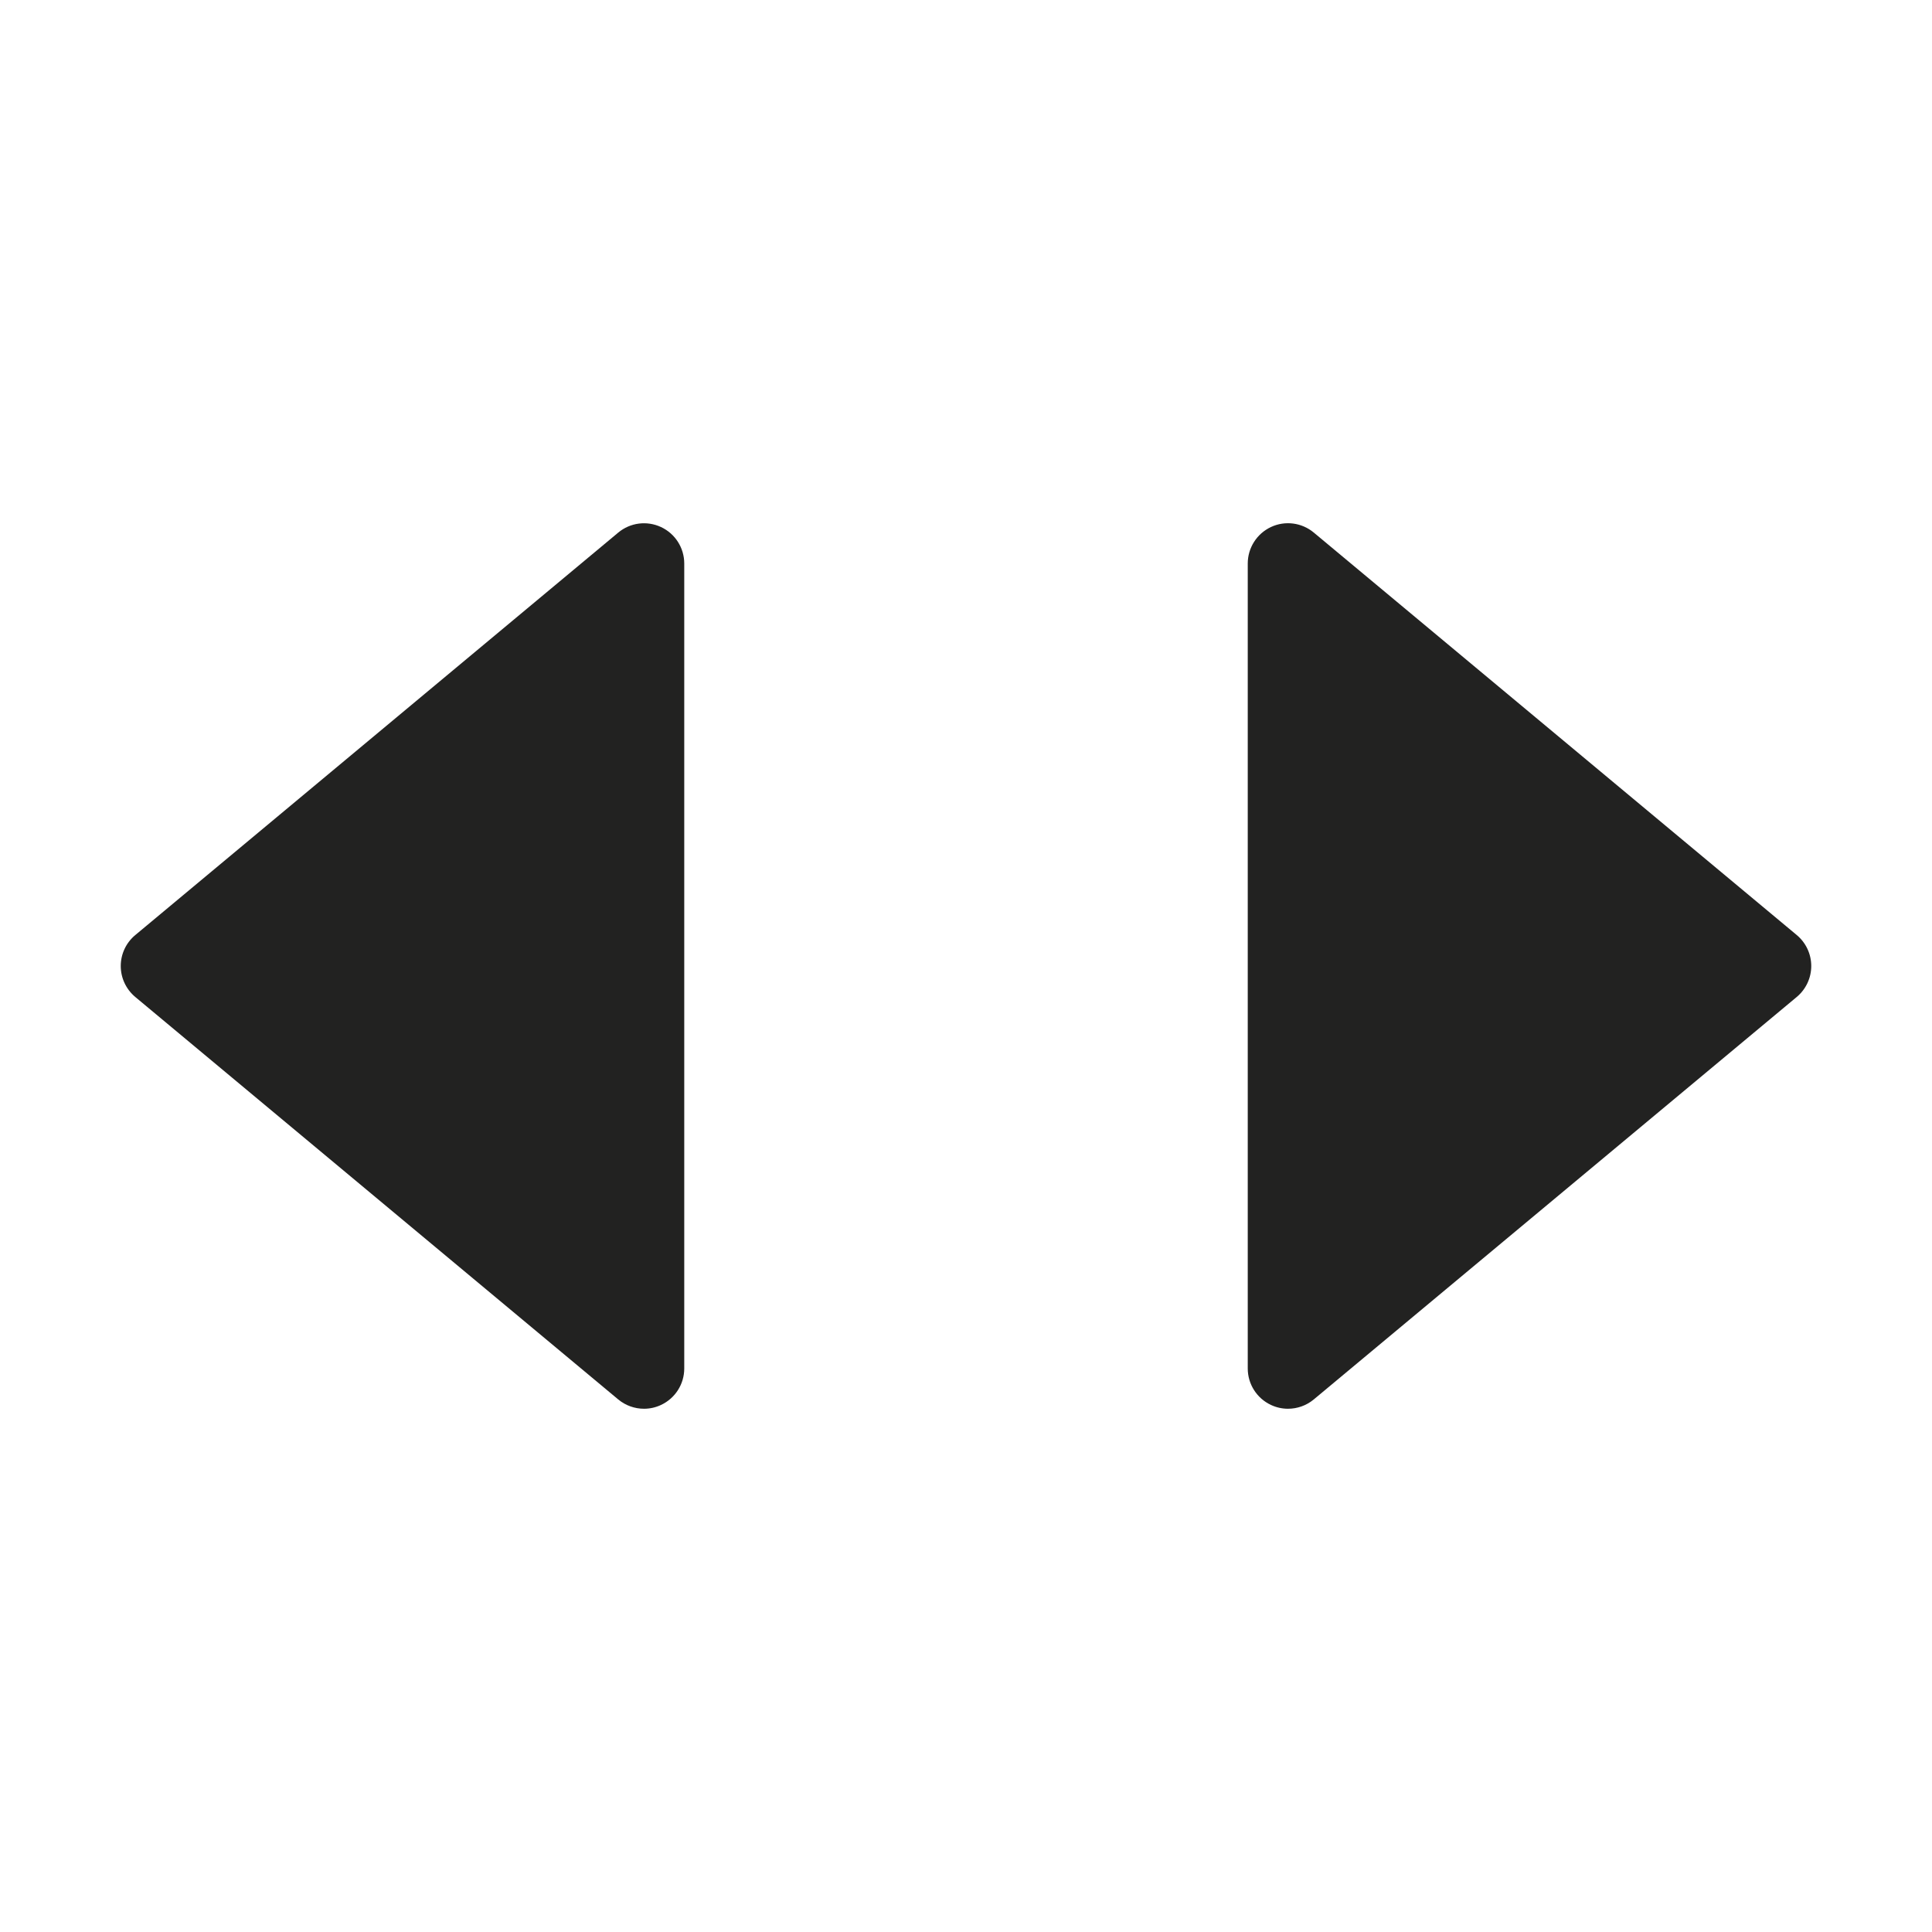 <?xml version="1.0" encoding="utf-8"?>
<!-- Generator: Adobe Illustrator 19.2.1, SVG Export Plug-In . SVG Version: 6.00 Build 0)  -->
<!DOCTYPE svg PUBLIC "-//W3C//DTD SVG 1.1//EN" "http://www.w3.org/Graphics/SVG/1.1/DTD/svg11.dtd">
<svg version="1.1" id="Layer_1" xmlns="http://www.w3.org/2000/svg" xmlns:xlink="http://www.w3.org/1999/xlink" x="0px" y="0px"
	 width="48px" height="48px" viewBox="0 0 48 48" enable-background="new 0 0 48 48" xml:space="preserve">
<path fill="#222221" d="M16.424,13.095c-0.353-0.165-0.766-0.111-1.064,0.137l-12,10C3.132,23.422,3,23.703,3,24
	s0.132,0.578,0.36,0.769l12,10C15.543,34.921,15.771,35,16,35c0.144,0,0.289-0.031,0.424-0.095C16.775,34.741,17,34.388,17,34V14
	C17,13.612,16.775,13.259,16.424,13.095z"/>
<path fill="#222221" d="M32.64,13.231c-0.298-0.248-0.714-0.302-1.064-0.137C31.225,13.259,31,13.612,31,14v20
	c0,0.388,0.225,0.741,0.576,0.905C31.711,34.969,31.856,35,32,35c0.229,0,0.457-0.079,0.64-0.231l12-10
	C44.868,24.578,45,24.297,45,24s-0.132-0.578-0.36-0.769L32.64,13.231z"/>
</svg>
